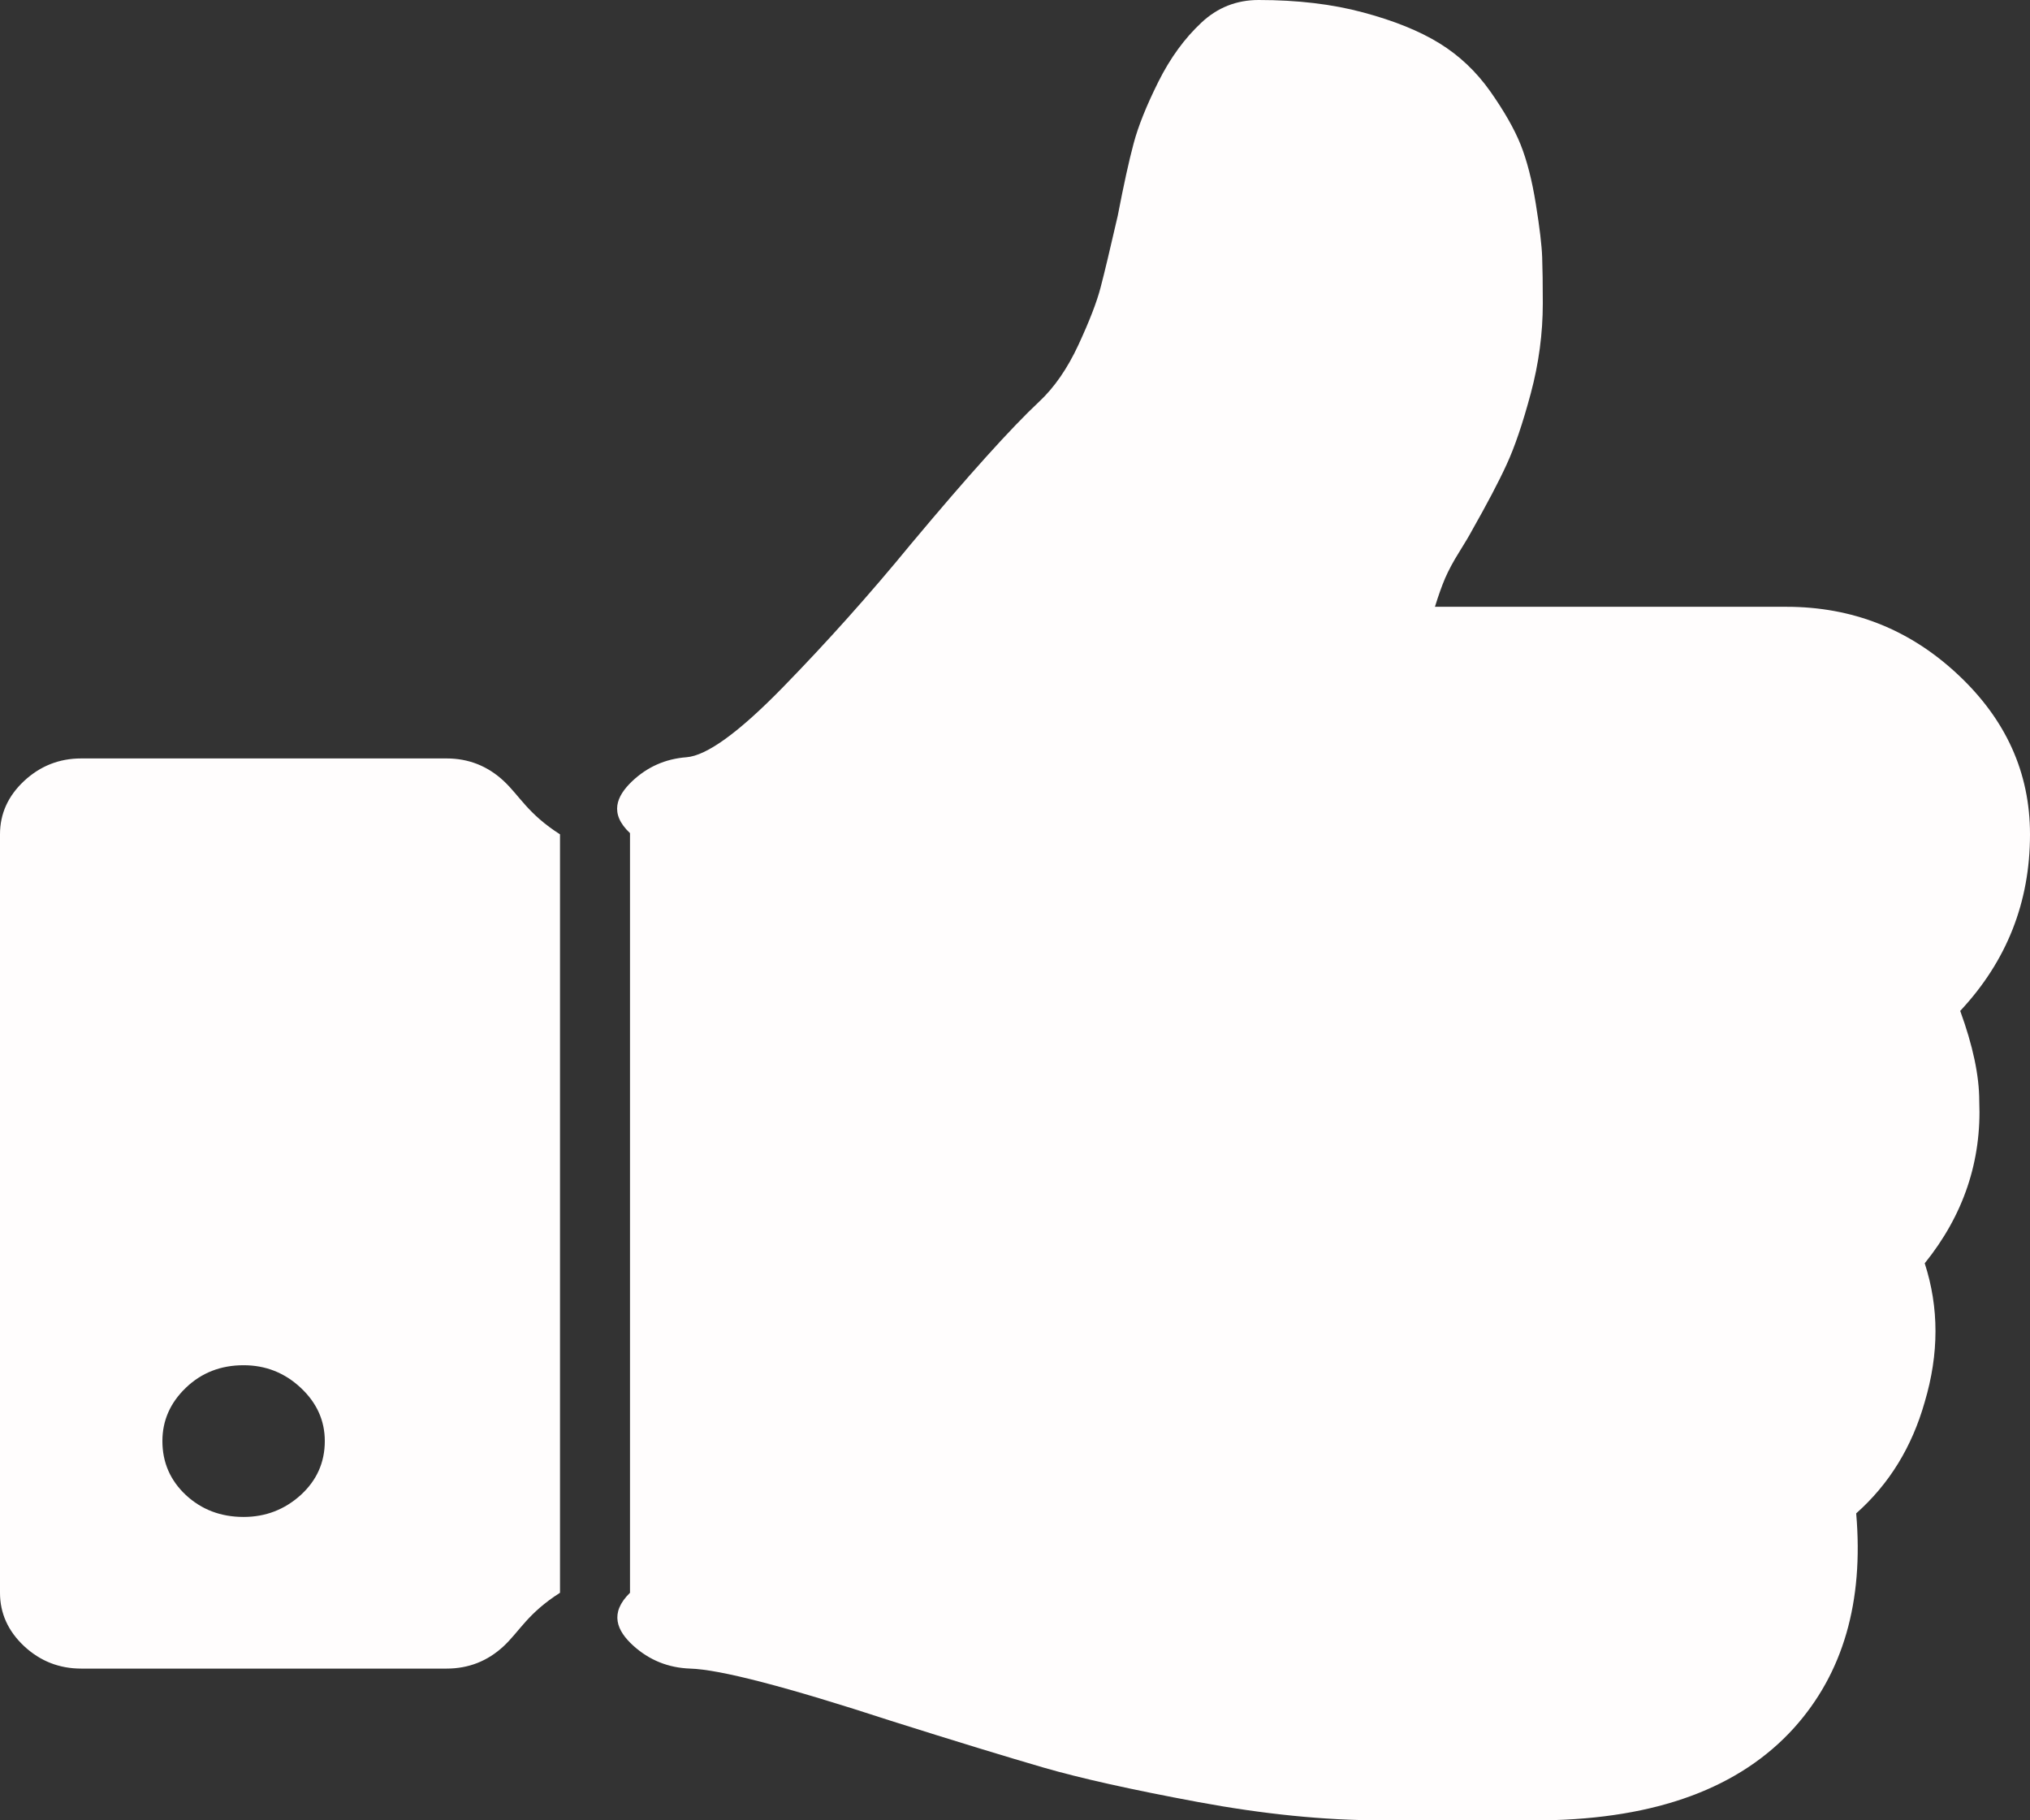 ﻿<?xml version="1.0" encoding="utf-8"?>
<svg version="1.1" xmlns:xlink="http://www.w3.org/1999/xlink" width="29px" height="26px" xmlns="http://www.w3.org/2000/svg">
  <rect width="100%" height="100%" fill="#333333" stroke="none"/>
  <g transform="matrix(1 0 0 1 -696 -331 )">
    <path d="M 4.296 21.354  C 4.525 21.145  4.64 20.888  4.64 20.583  C 4.64 20.29  4.525 20.036  4.296 19.822  C 4.066 19.607  3.794 19.5  3.48 19.5  C 3.154 19.5  2.879 19.607  2.655 19.822  C 2.432 20.036  2.32 20.29  2.32 20.583  C 2.32 20.888  2.432 21.145  2.655 21.354  C 2.879 21.562  3.154 21.667  3.48 21.667  C 3.794 21.667  4.066 21.562  4.296 21.354  Z M 7.196 11.155  C 7.425 11.369  7.54 11.623  8 11.917  L 8 22.75  C 7.54 23.043  7.425 23.297  7.196 23.512  C 6.966 23.726  6.694 23.833  6.38 23.833  L 1.16 23.833  C 0.846 23.833  0.574 23.726  0.344 23.512  C 0.115 23.297  0 23.043  0 22.75  L 0 11.917  C 0 11.623  0.115 11.369  0.344 11.155  C 0.574 10.941  0.846 10.833  1.16 10.833  L 6.38 10.833  C 6.694 10.833  6.966 10.941  7.196 11.155  Z M 27.967 9.632  C 28.656 10.275  29 11.036  29 11.917  C 29 12.887  28.668 13.728  28.003 14.439  C 28.184 14.935  28.275 15.364  28.275 15.725  C 28.311 16.583  28.051 17.356  27.496 18.044  C 27.701 18.676  27.701 19.336  27.496 20.025  C 27.314 20.668  26.988 21.198  26.517 21.616  C 26.626 22.88  26.33 23.901  25.629 24.68  C 24.855 25.537  23.665 25.977  22.058 26  L 21.406 26  L 20.028 26  L 19.72 26  C 18.922 26  18.053 25.913  17.11 25.738  C 16.168 25.563  15.433 25.399  14.908 25.247  C 14.382 25.094  13.654 24.872  12.724 24.578  C 11.238 24.093  10.283 23.845  9.86 23.833  C 9.546 23.822  9.274 23.712  9.044 23.503  C 8.815 23.294  8.7 23.043  9 22.75  L 9 11.9  C 8.7 11.618  8.809 11.372  9.026 11.163  C 9.244 10.955  9.504 10.839  9.806 10.816  C 10.096 10.794  10.555 10.461  11.183 9.818  C 11.811 9.174  12.422 8.492  13.014 7.77  C 13.835 6.788  14.446 6.111  14.844 5.738  C 15.062 5.535  15.249 5.264  15.406 4.926  C 15.563 4.587  15.669 4.314  15.723 4.105  C 15.778 3.896  15.859 3.555  15.968 3.081  C 16.053 2.641  16.128 2.296  16.195 2.048  C 16.261 1.8  16.379 1.507  16.548 1.168  C 16.717 0.829  16.923 0.547  17.164 0.322  C 17.394 0.107  17.666 0  17.98 0  C 18.536 0  19.034 0.059  19.475 0.178  C 19.916 0.296  20.279 0.443  20.563 0.618  C 20.847 0.793  21.088 1.021  21.288 1.303  C 21.487 1.586  21.632 1.839  21.723 2.065  C 21.813 2.291  21.886 2.573  21.94 2.911  C 21.995 3.25  22.025 3.504  22.031 3.673  C 22.037 3.842  22.04 4.062  22.04 4.333  C 22.04 4.762  21.983 5.191  21.868 5.62  C 21.753 6.049  21.638 6.387  21.523 6.635  C 21.409 6.884  21.242 7.2  21.025 7.583  C 20.989 7.651  20.928 7.753  20.844 7.888  C 20.759 8.023  20.693 8.148  20.644 8.26  C 20.596 8.373  20.548 8.509  20.499 8.667  L 25.52 8.667  C 26.462 8.667  27.278 8.988  27.967 9.632  Z " fill-rule="nonzero" fill="#fffdfd" stroke="none" transform="matrix(1 0 0 1 696 331 )" />
  </g>
</svg>